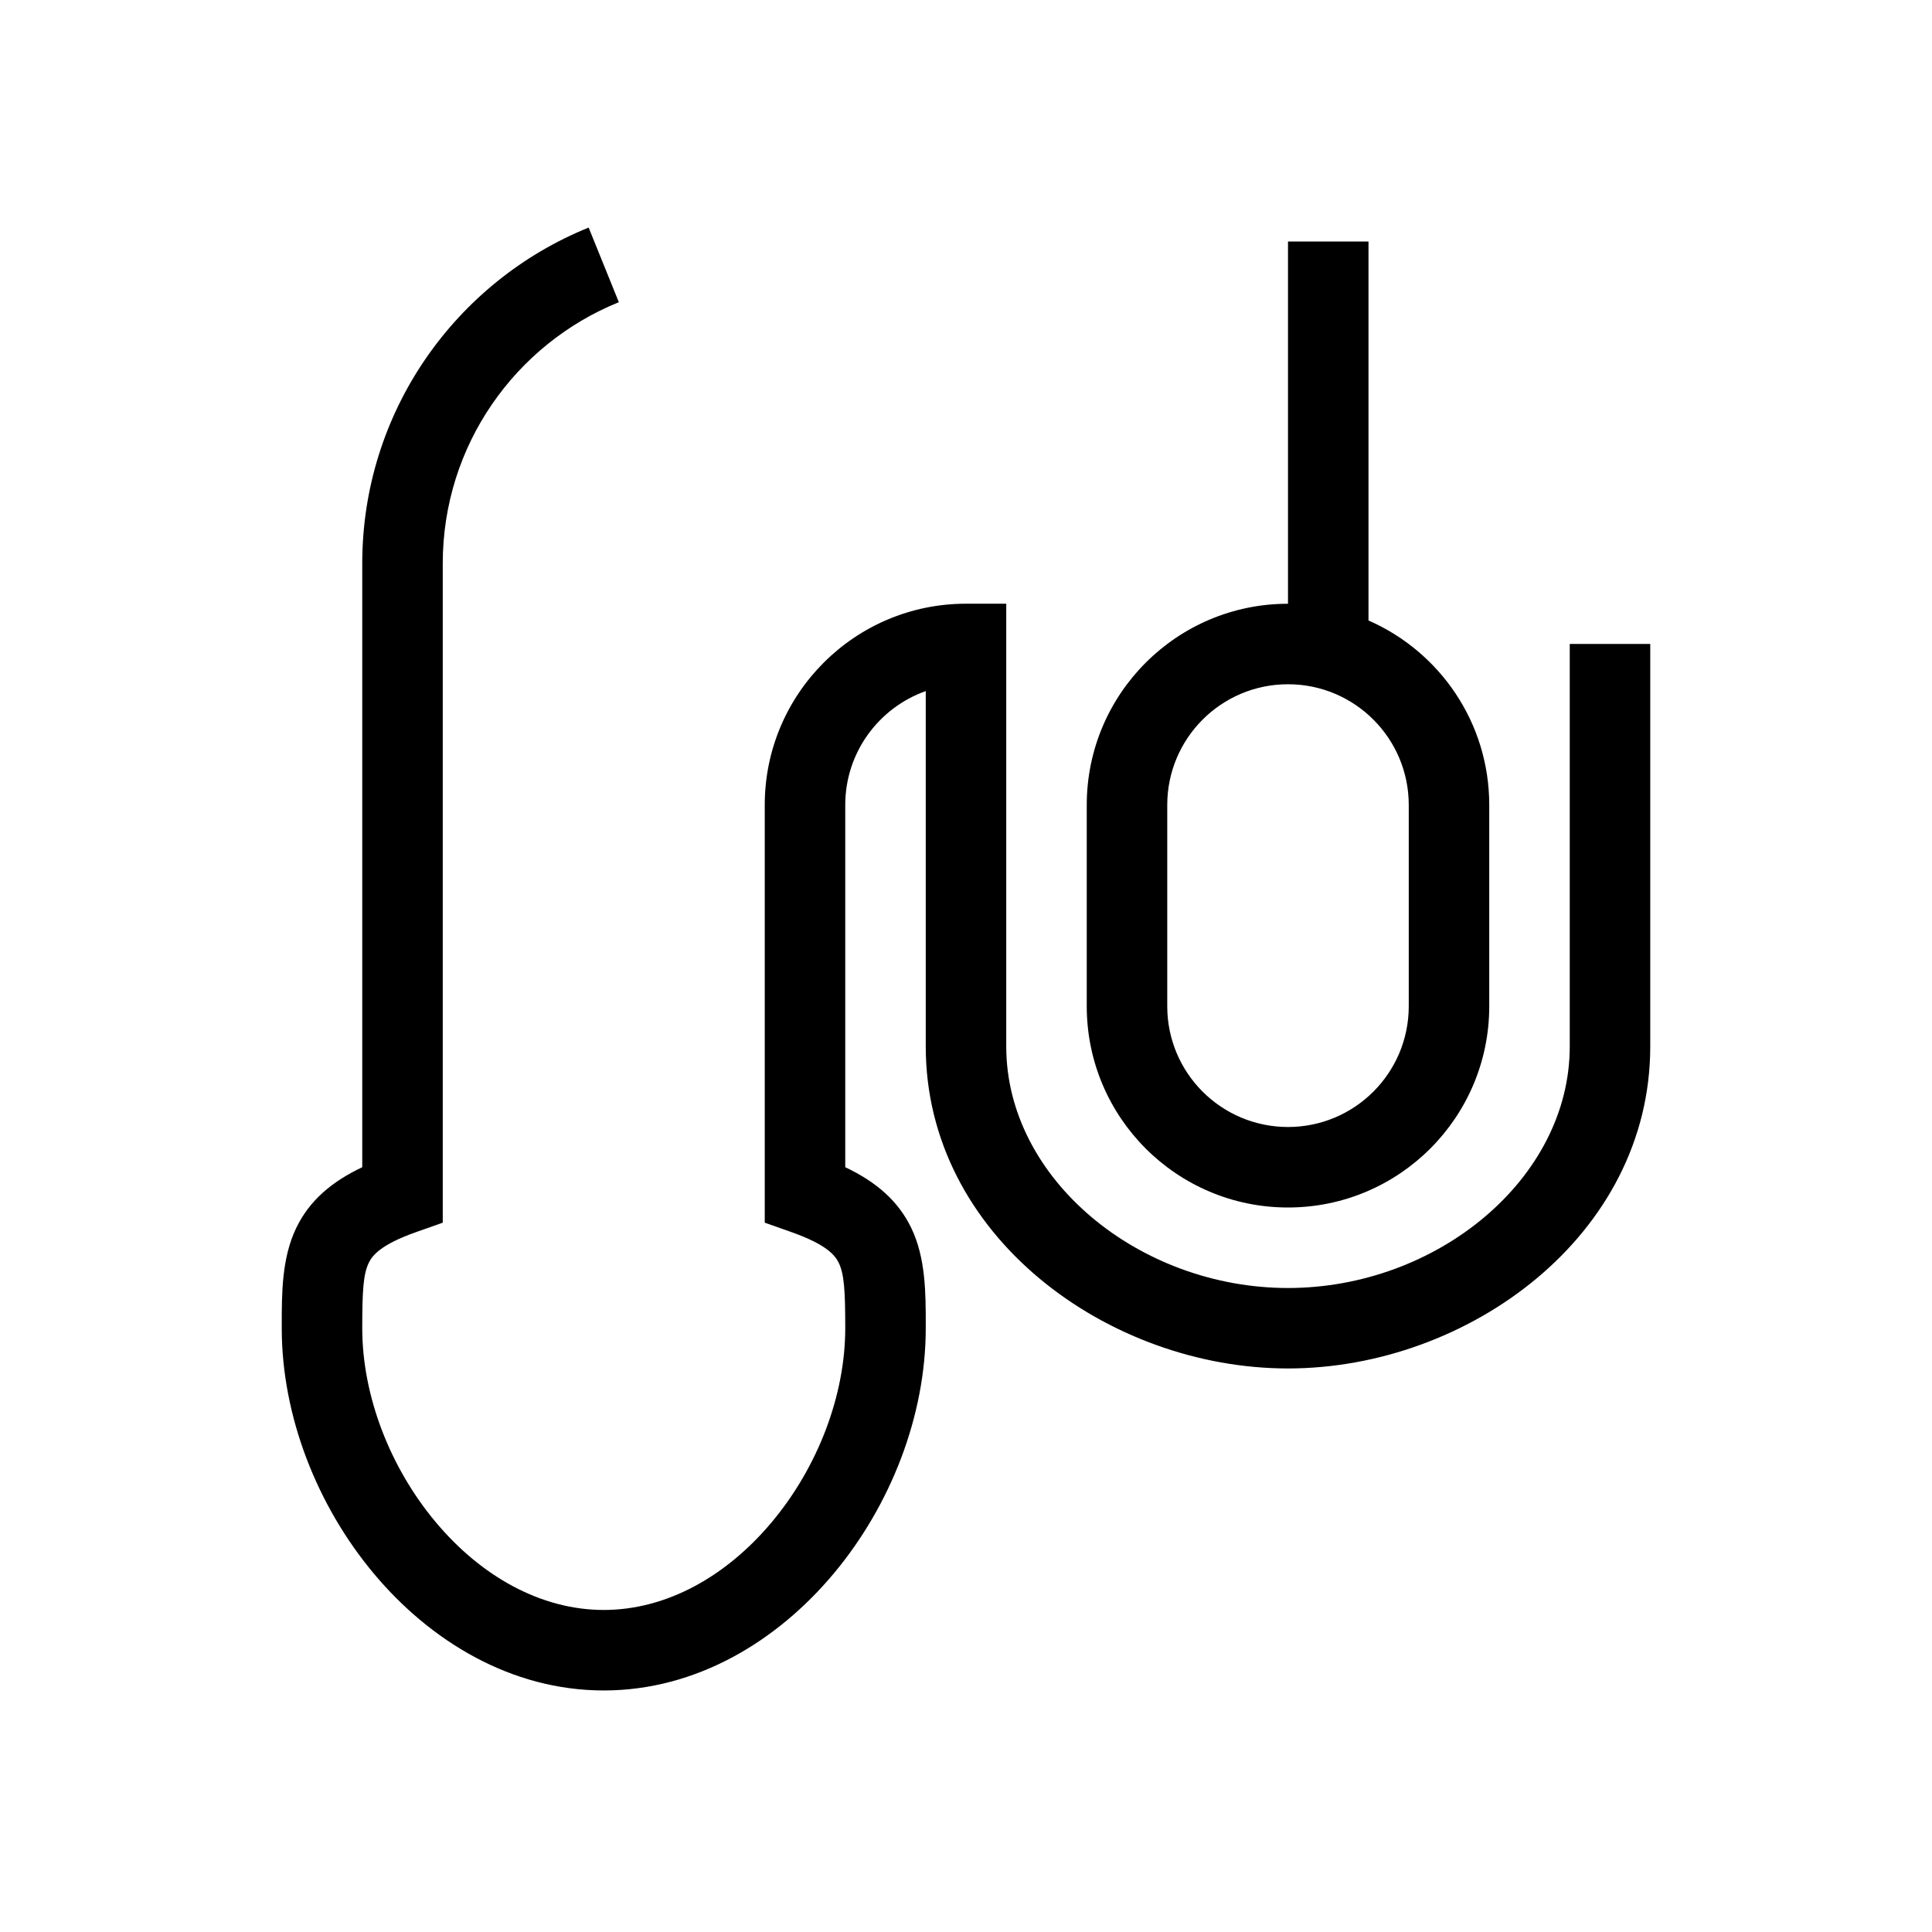 <svg width="48" height="48" viewBox="0 0 48 48" fill="none" xmlns="http://www.w3.org/2000/svg">
<path d="M9 13.999C9 10.221 11.328 6.988 14.625 5.654L15.375 7.508C12.808 8.547 11 11.063 11 13.999V30.377L10.333 30.613C9.459 30.922 9.25 31.192 9.161 31.376C9.027 31.656 9 32.059 9 32.999C9 34.677 9.687 36.454 10.818 37.808C11.948 39.162 13.438 39.999 15 39.999C16.562 39.999 18.052 39.162 19.182 37.808C20.313 36.454 21 34.677 21 32.999C21 32.059 20.973 31.656 20.839 31.376C20.75 31.192 20.541 30.922 19.667 30.613L19 30.377V20C19 17.238 21.239 14.999 24 14.999H25V26C25 29.29 28.301 32 32 32C35.699 32 39 29.29 39 26V15.999H41V26C41 30.71 36.46 33.999 32 33.999C27.54 33.999 23 30.71 23 26V17.17C21.835 17.582 21 18.693 21 20V28.999C21.756 29.357 22.313 29.827 22.641 30.51C23.001 31.258 23 32.137 23 32.919L23 32.999C23 35.188 22.12 37.411 20.717 39.09C19.314 40.77 17.304 41.999 15 41.999C12.696 41.999 10.686 40.77 9.283 39.09C7.88 37.411 7 35.188 7 32.999L7 32.919C7 32.137 6.999 31.258 7.359 30.51C7.687 29.827 8.244 29.357 9 28.999V13.999Z" fill="black"/>
<path fill-rule="evenodd" clip-rule="evenodd" d="M32 15C29.239 15 27 17.239 27 20V25C27 27.761 29.239 30 32 30C34.761 30 37 27.761 37 25V20C37 17.95 35.766 16.188 34 15.416V6H32V15ZM35 25V20C35 18.343 33.657 17 32 17C30.343 17 29 18.343 29 20V25C29 26.657 30.343 28 32 28C33.657 28 35 26.657 35 25Z" fill="black"/>
</svg>
